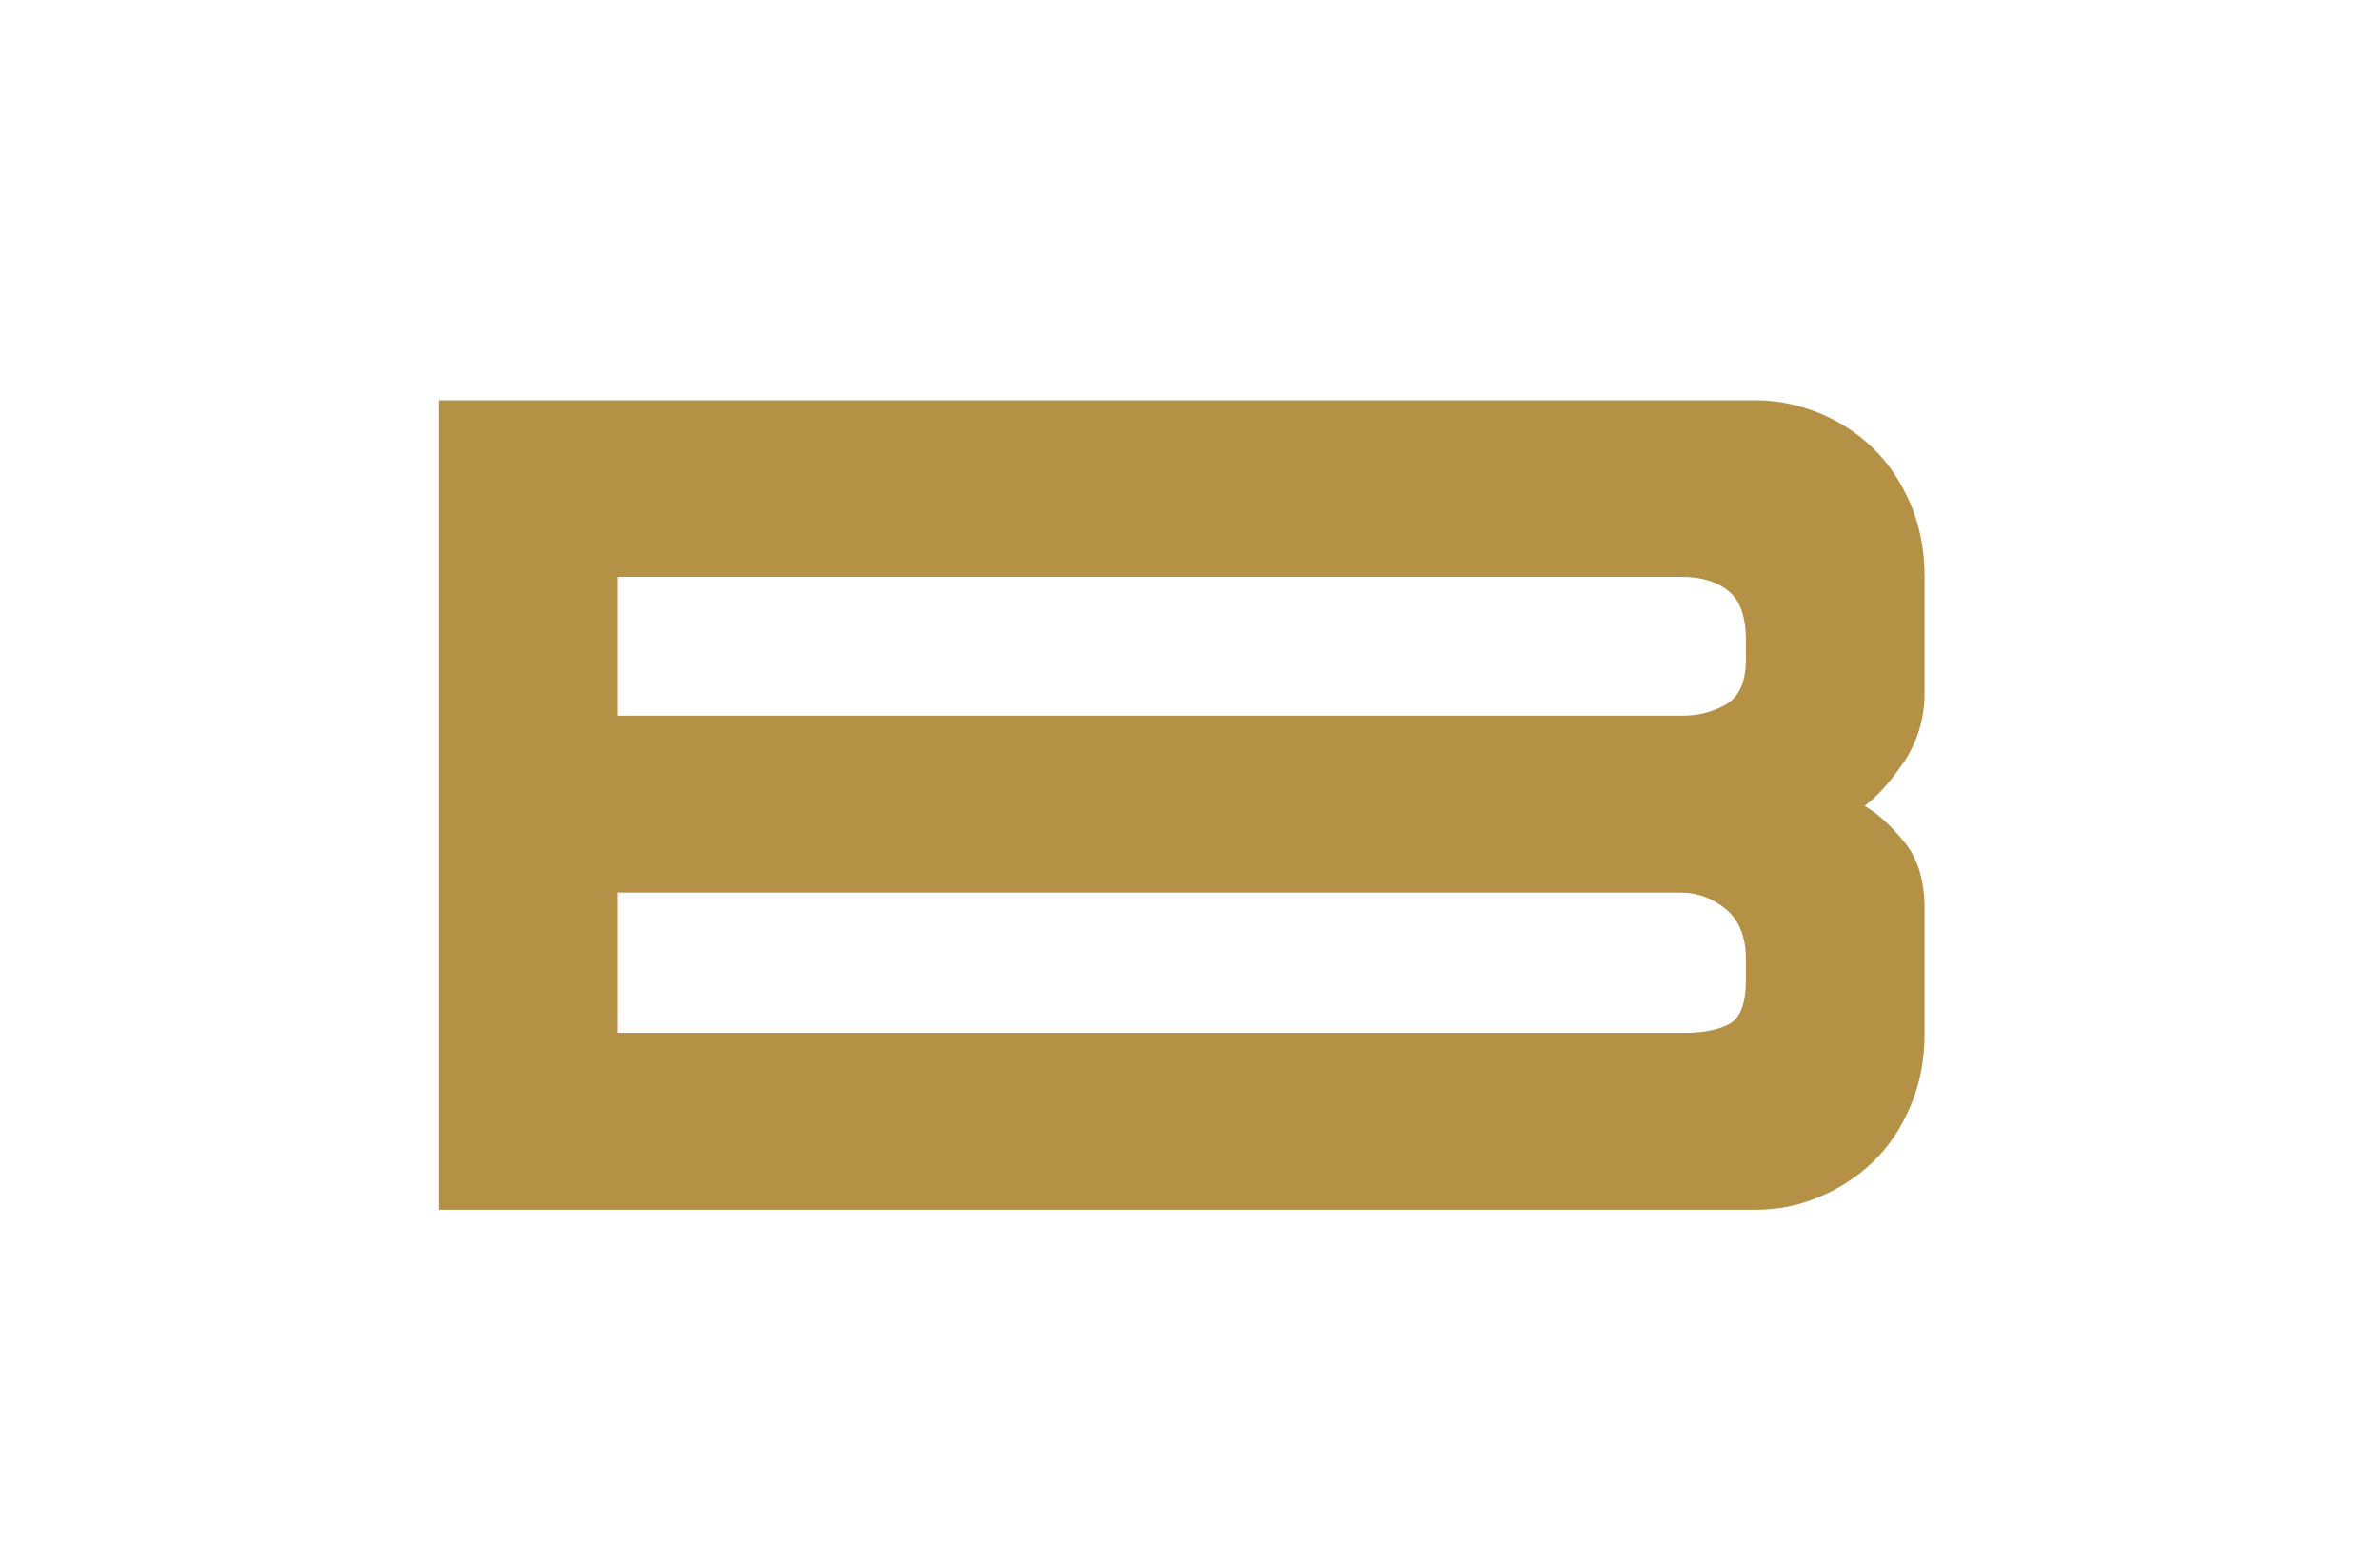 <?xml version="1.0" encoding="UTF-8"?>
<svg xmlns="http://www.w3.org/2000/svg" version="1.1" viewBox="0 0 67 44">
  <defs>
    <style>
      .cls-1 {
        fill: #b49145;
      }
    </style>
  </defs>
  <!-- Generator: Adobe Illustrator 28.7.1, SVG Export Plug-In . SVG Version: 1.2.0 Build 142)  -->
  <g>
    <g id="Layer_1">
      <path class="cls-1" d="M51.19,11.62c.58.24,1.09.56,1.53.99.44.42.79.95,1.06,1.57.27.63.4,1.32.4,2.07v3.24c0,.72-.19,1.36-.56,1.93-.38.56-.75.99-1.13,1.27.38.22.75.56,1.13,1.03.38.47.56,1.1.56,1.88v3.48c0,.75-.13,1.44-.4,2.07-.27.63-.62,1.15-1.06,1.57-.44.42-.95.75-1.53.99s-1.17.35-1.76.35H12.35V11.27h37.08c.6,0,1.18.12,1.76.35ZM17.38,20.15h29.98c.47,0,.88-.11,1.25-.33.36-.22.54-.64.54-1.27v-.52c0-.66-.16-1.12-.49-1.39-.33-.27-.78-.4-1.34-.4h-29.94v3.9ZM17.38,29.08h30.03c.56,0,.99-.09,1.29-.26.3-.17.45-.59.45-1.25v-.56c0-.63-.19-1.1-.56-1.41-.38-.31-.8-.47-1.27-.47h-29.94v3.95Z"/>
    </g>
  </g>
</svg>